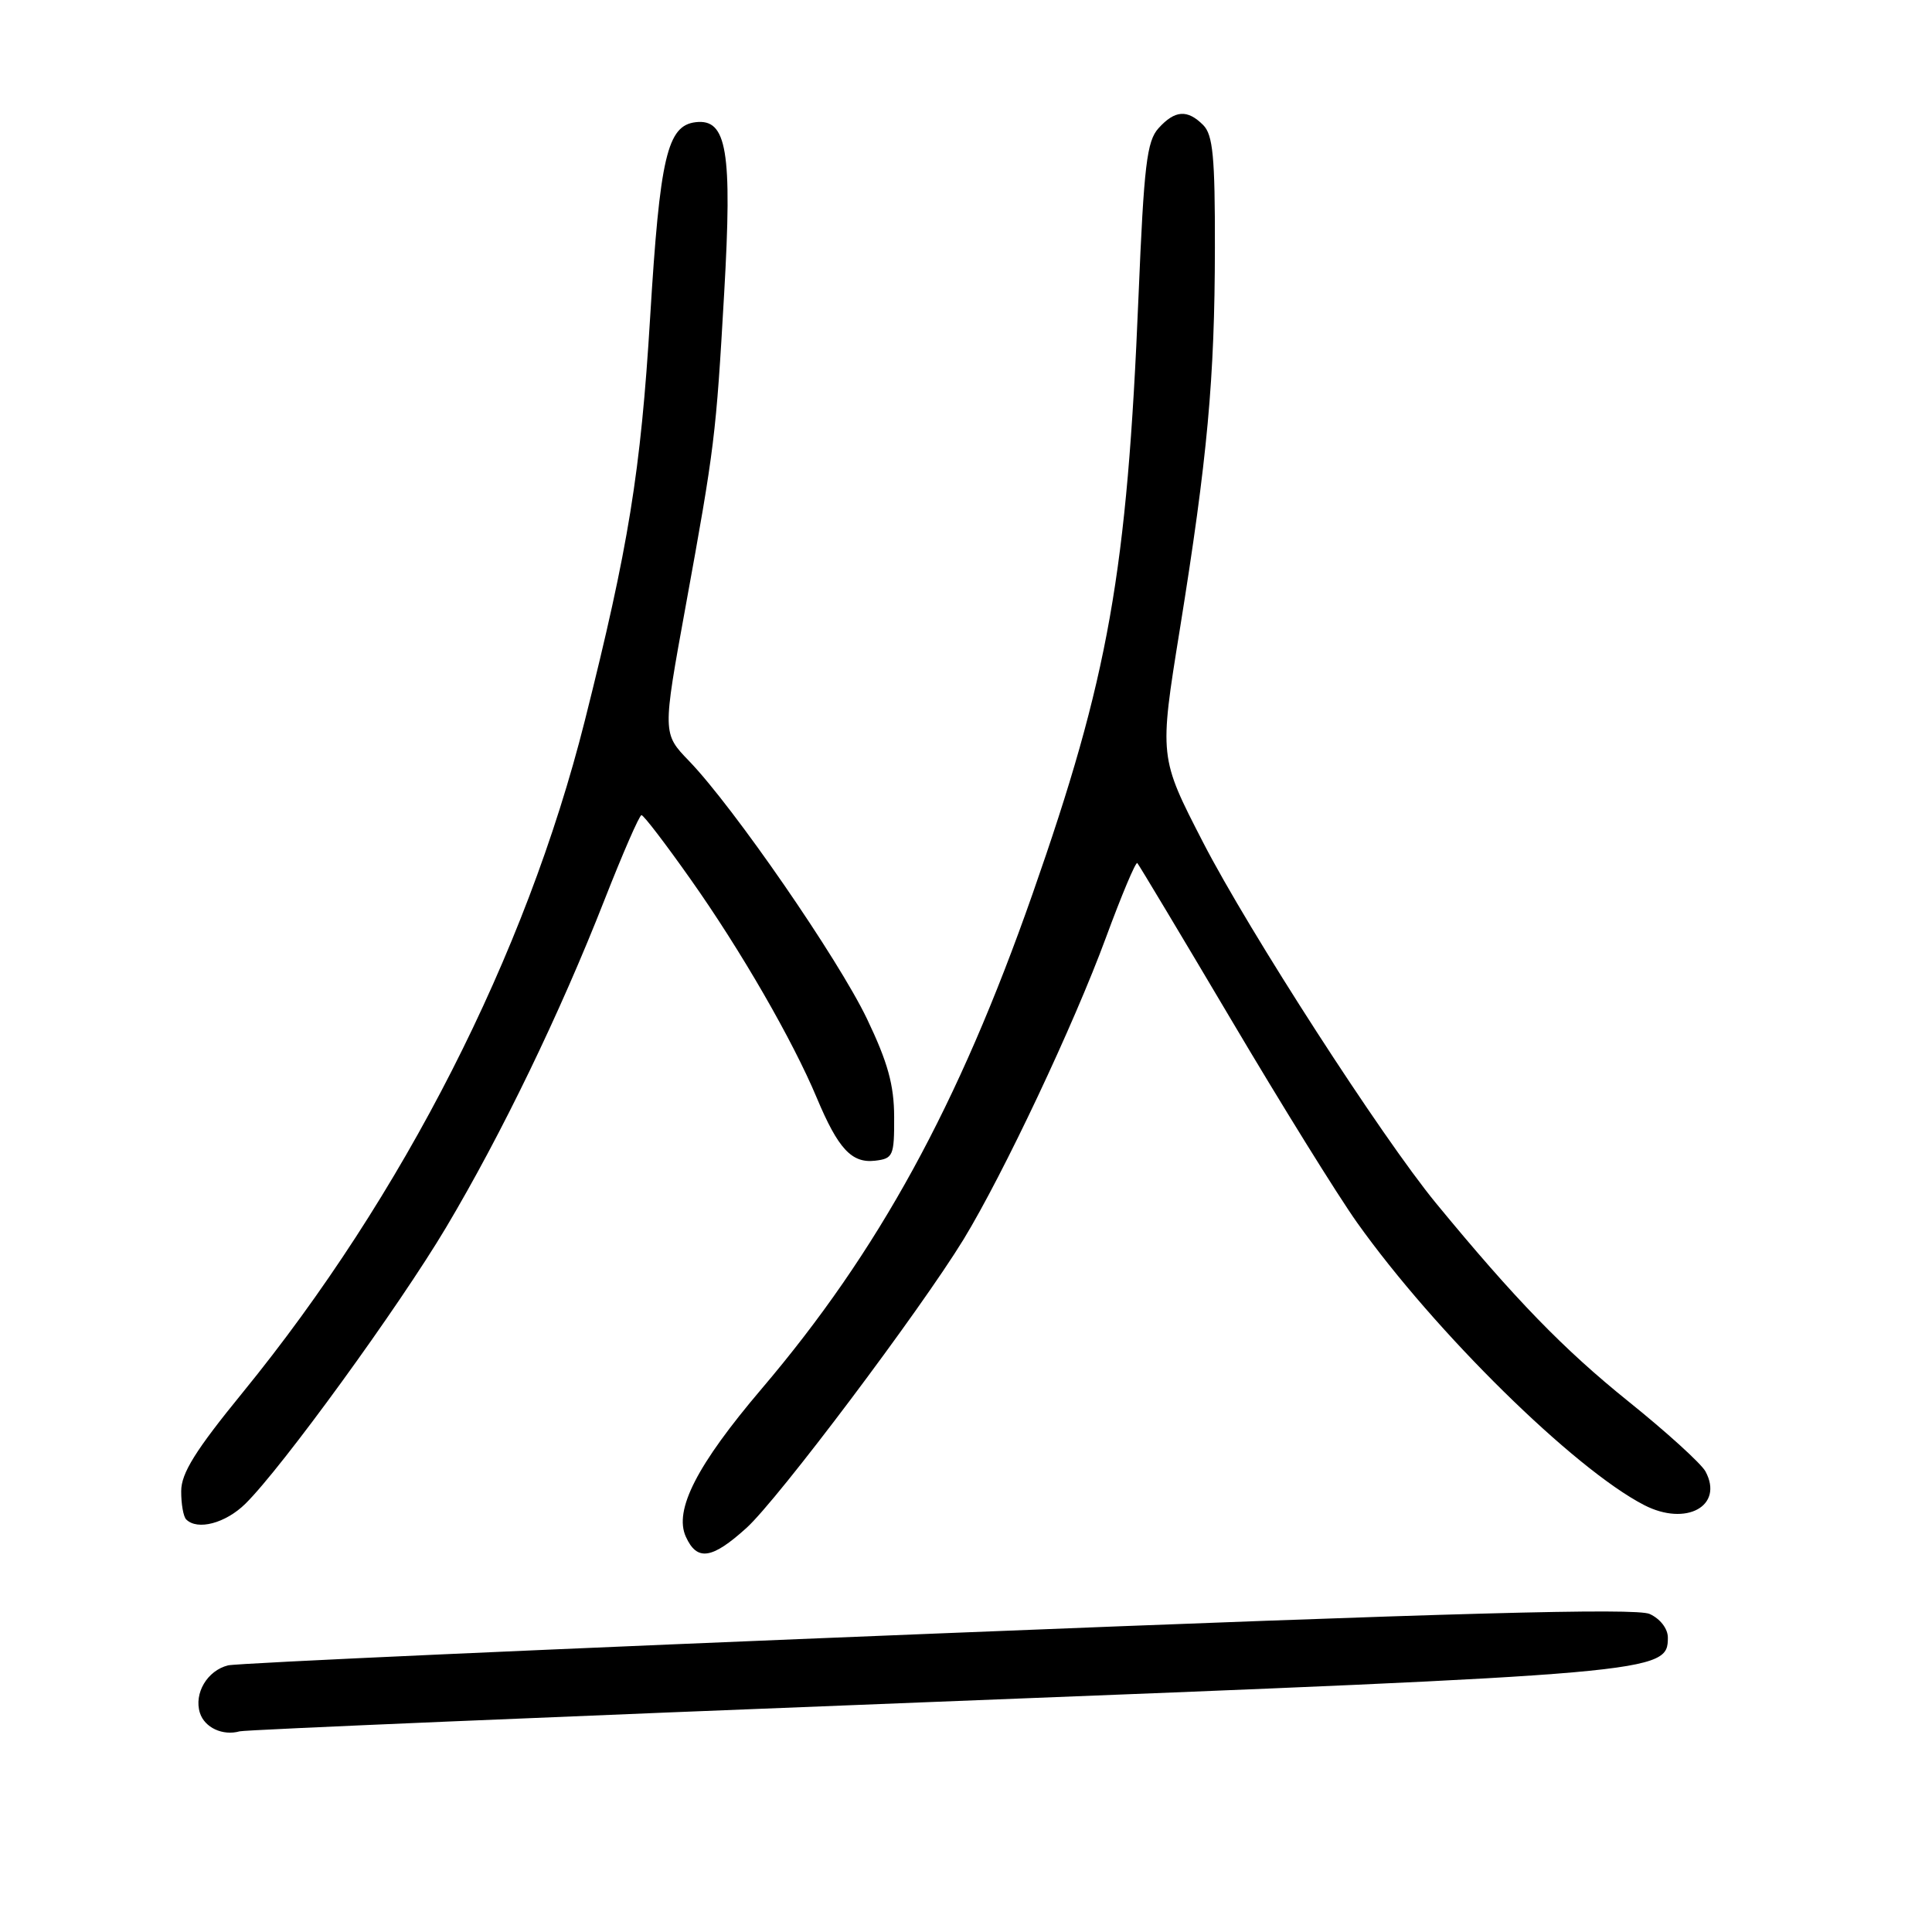 <?xml version="1.0" encoding="UTF-8" standalone="no"?>
<!DOCTYPE svg PUBLIC "-//W3C//DTD SVG 1.1//EN" "http://www.w3.org/Graphics/SVG/1.1/DTD/svg11.dtd" >
<svg xmlns="http://www.w3.org/2000/svg" xmlns:xlink="http://www.w3.org/1999/xlink" version="1.1" viewBox="0 0 256 256">
 <g >
 <path fill="currentColor"
d=" M 123.76 225.51 C 219.97 221.75 221.00 221.66 221.00 216.99 C 221.00 215.81 219.99 214.50 218.59 213.86 C 216.79 213.04 192.81 213.69 124.34 216.44 C 73.83 218.46 31.48 220.37 30.22 220.67 C 27.47 221.35 25.67 224.38 26.49 226.97 C 27.11 228.92 29.52 230.04 31.76 229.41 C 32.46 229.21 73.86 227.46 123.76 225.51 Z  M 98.90 202.47 C 103.08 198.70 121.91 173.65 127.68 164.22 C 132.95 155.57 142.30 135.76 146.54 124.24 C 148.62 118.60 150.49 114.15 150.70 114.36 C 150.90 114.57 156.50 123.91 163.14 135.12 C 169.77 146.33 177.28 158.43 179.82 162.00 C 190.14 176.51 208.58 194.65 217.86 199.43 C 223.42 202.30 228.44 199.55 225.99 194.98 C 225.44 193.95 220.83 189.76 215.74 185.67 C 207.17 178.77 200.75 172.16 190.27 159.42 C 183.09 150.68 165.48 123.40 159.41 111.61 C 153.60 100.33 153.60 100.33 156.33 83.42 C 160.00 60.63 160.96 50.20 160.98 32.82 C 161.00 20.79 160.72 17.86 159.43 16.57 C 157.33 14.47 155.68 14.59 153.51 16.99 C 151.96 18.70 151.58 21.88 150.86 39.24 C 149.34 75.94 146.90 89.69 136.80 118.50 C 126.99 146.48 116.39 165.83 100.94 184.00 C 92.35 194.10 89.27 200.10 90.88 203.63 C 92.36 206.89 94.32 206.61 98.90 202.47 Z  M 32.52 199.25 C 37.37 194.47 52.83 173.19 59.11 162.64 C 66.46 150.29 74.20 134.28 80.09 119.26 C 82.52 113.07 84.72 108.01 85.00 108.01 C 85.28 108.00 88.20 111.82 91.50 116.50 C 98.15 125.90 105.04 137.85 108.24 145.50 C 111.06 152.22 112.85 154.16 115.95 153.80 C 118.34 153.52 118.50 153.16 118.48 148.00 C 118.47 143.77 117.64 140.77 114.88 135.00 C 111.07 127.05 97.22 106.97 91.31 100.84 C 87.78 97.19 87.78 97.19 90.85 80.34 C 94.71 59.14 94.87 57.82 95.96 38.79 C 97.04 19.99 96.32 15.71 92.19 16.19 C 88.41 16.63 87.44 20.80 86.15 42.00 C 84.90 62.55 83.29 72.45 77.49 95.50 C 69.68 126.53 53.45 158.39 32.17 184.50 C 25.90 192.18 24.01 195.21 24.01 197.58 C 24.00 199.28 24.30 200.97 24.67 201.33 C 26.16 202.83 29.89 201.84 32.52 199.25 Z "/>
</g>
</svg>
